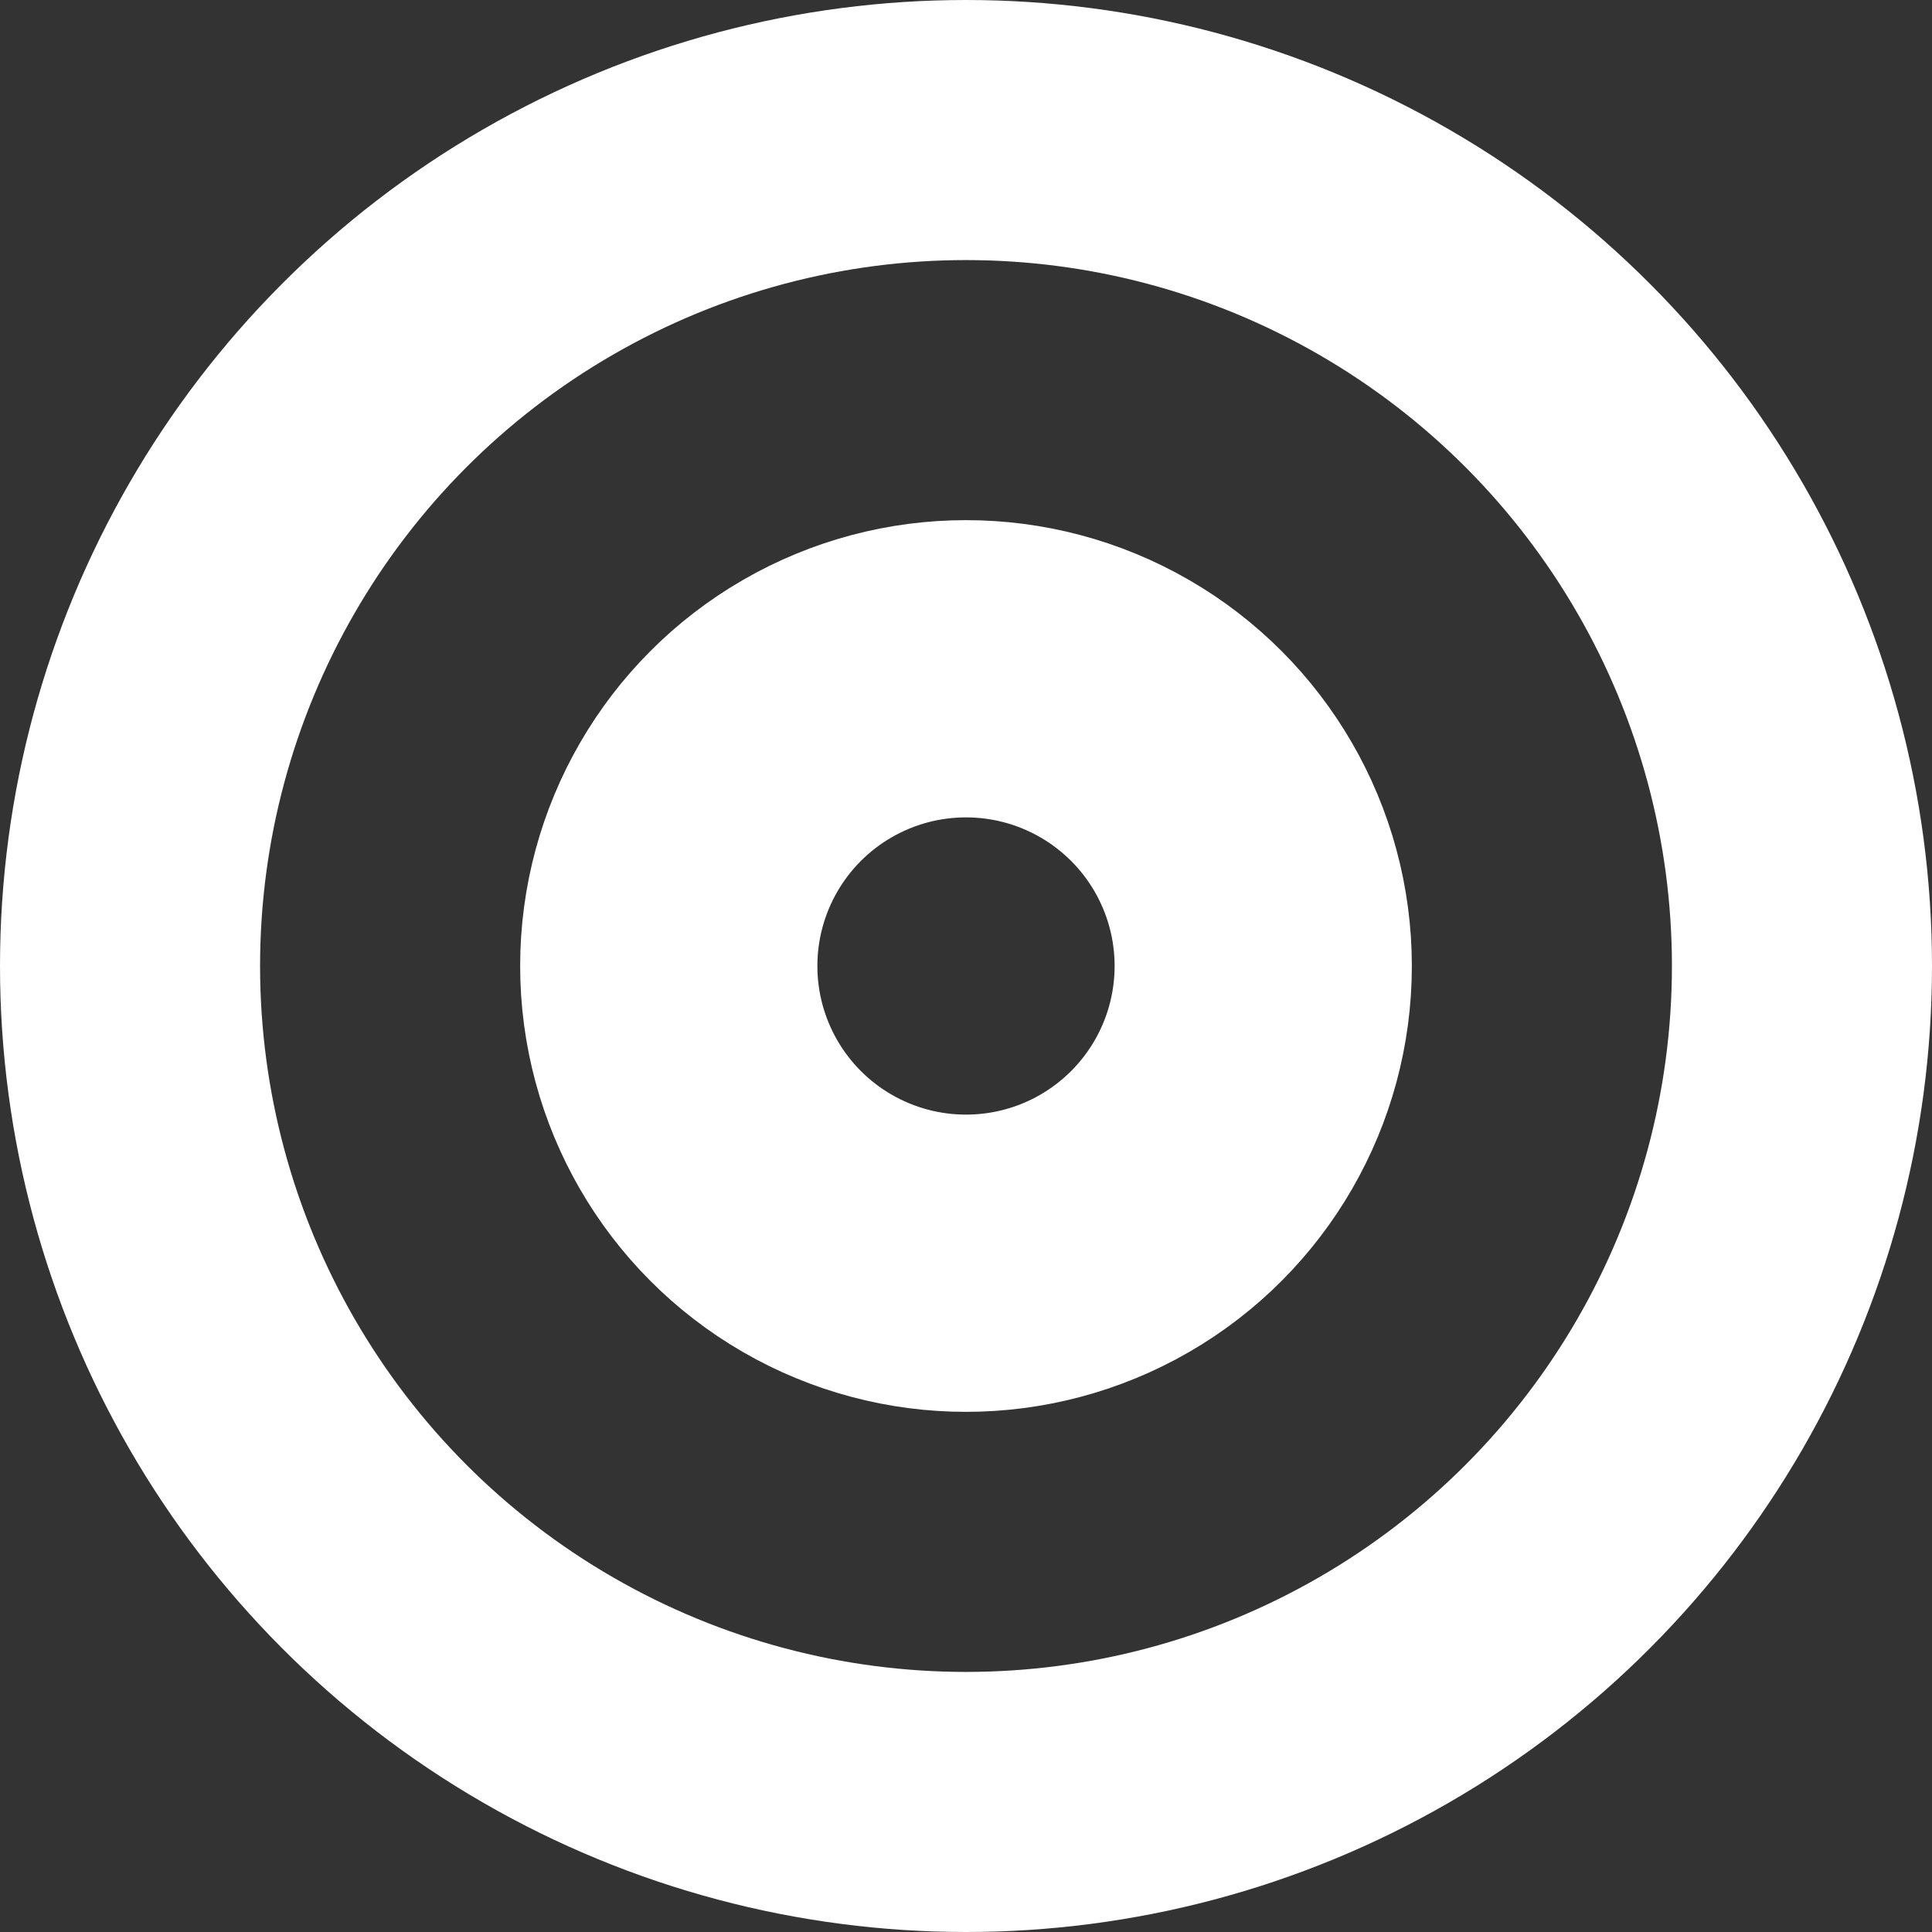 <svg width="26" height="26" viewBox="0 0 26 26" fill="none" xmlns="http://www.w3.org/2000/svg">
<rect x="0" y="0" width="26" height="26" fill="#333333" stroke="none"/>
<circle cx="13" cy="13" r="11.25" stroke="white" stroke-width="3.5"/>
<circle cx="13" cy="13" r="4" stroke="white" stroke-width="4"/>
</svg>
